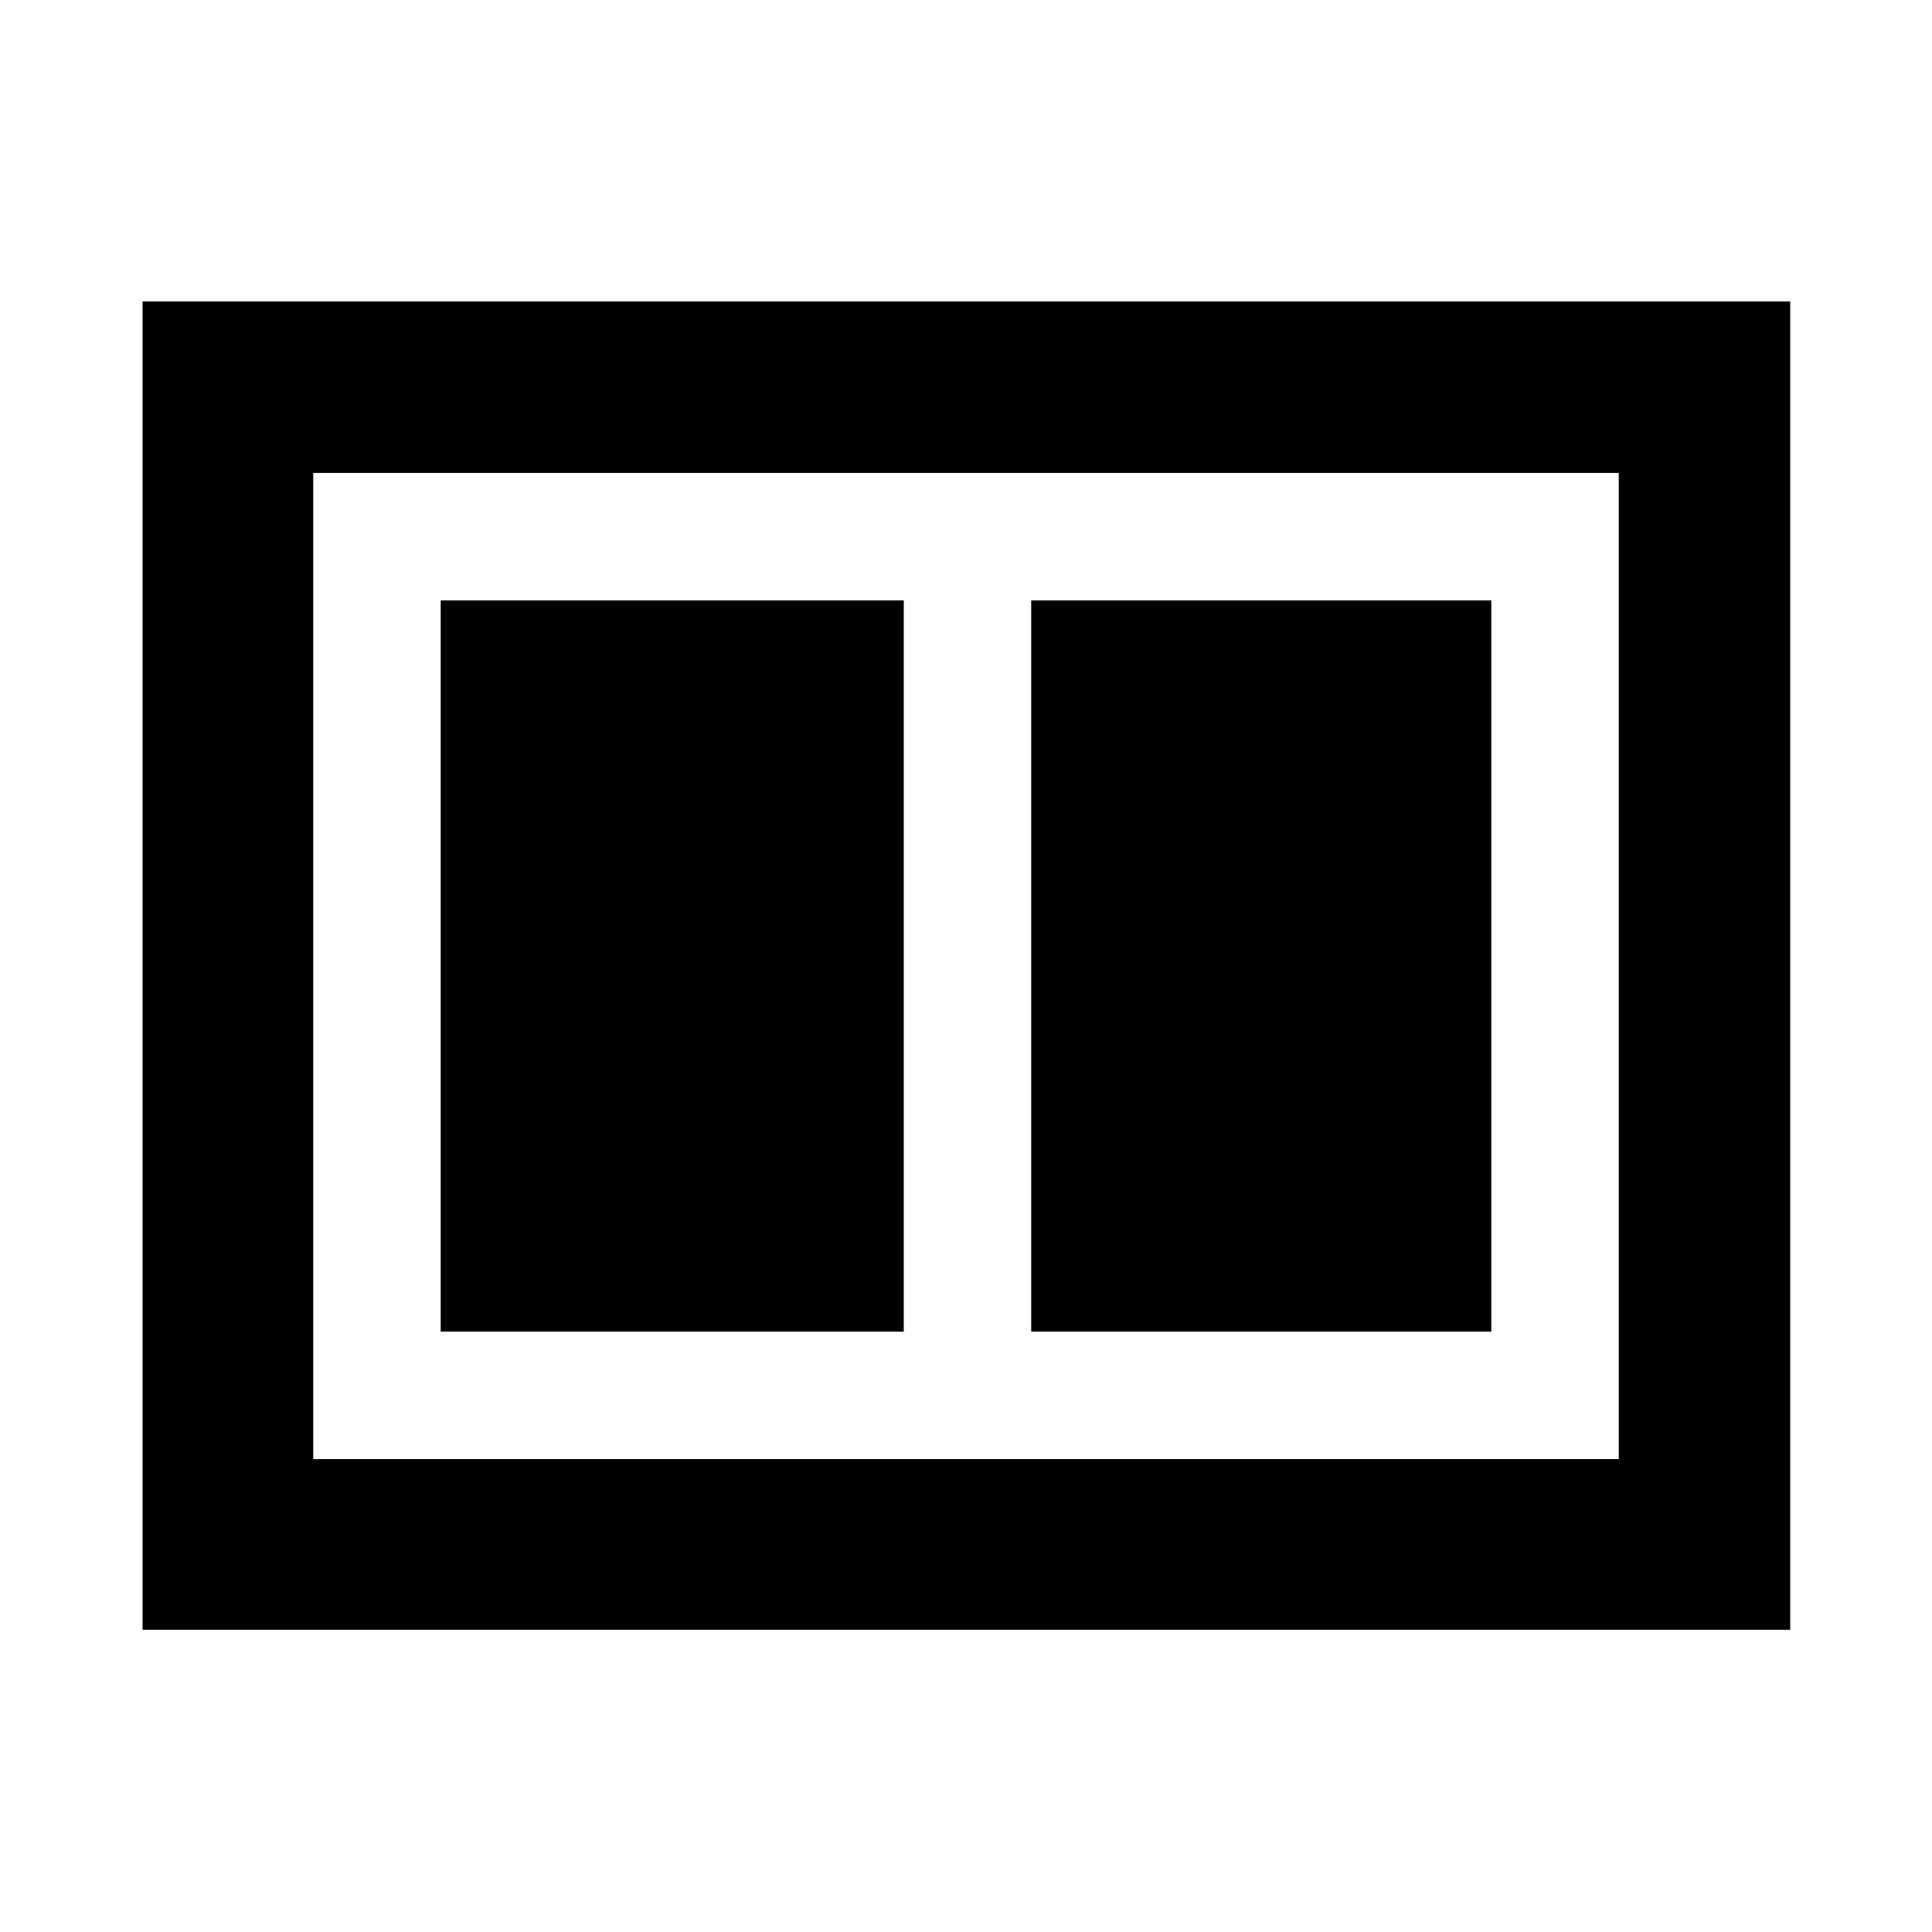 <svg xmlns="http://www.w3.org/2000/svg" height="40" viewBox="0 -960 960 960" width="40"><path d="M512.4-298.32h228.62v-363.36H512.4v363.36Zm-293.42 0h230.09v-363.36H218.98v363.36ZM70.84-150.17V-810.2h818.7v660.03H70.84Zm84.81-84.82h648.7v-490.02h-648.7v490.02Zm0-490.02v490.02-490.02Z"/></svg>